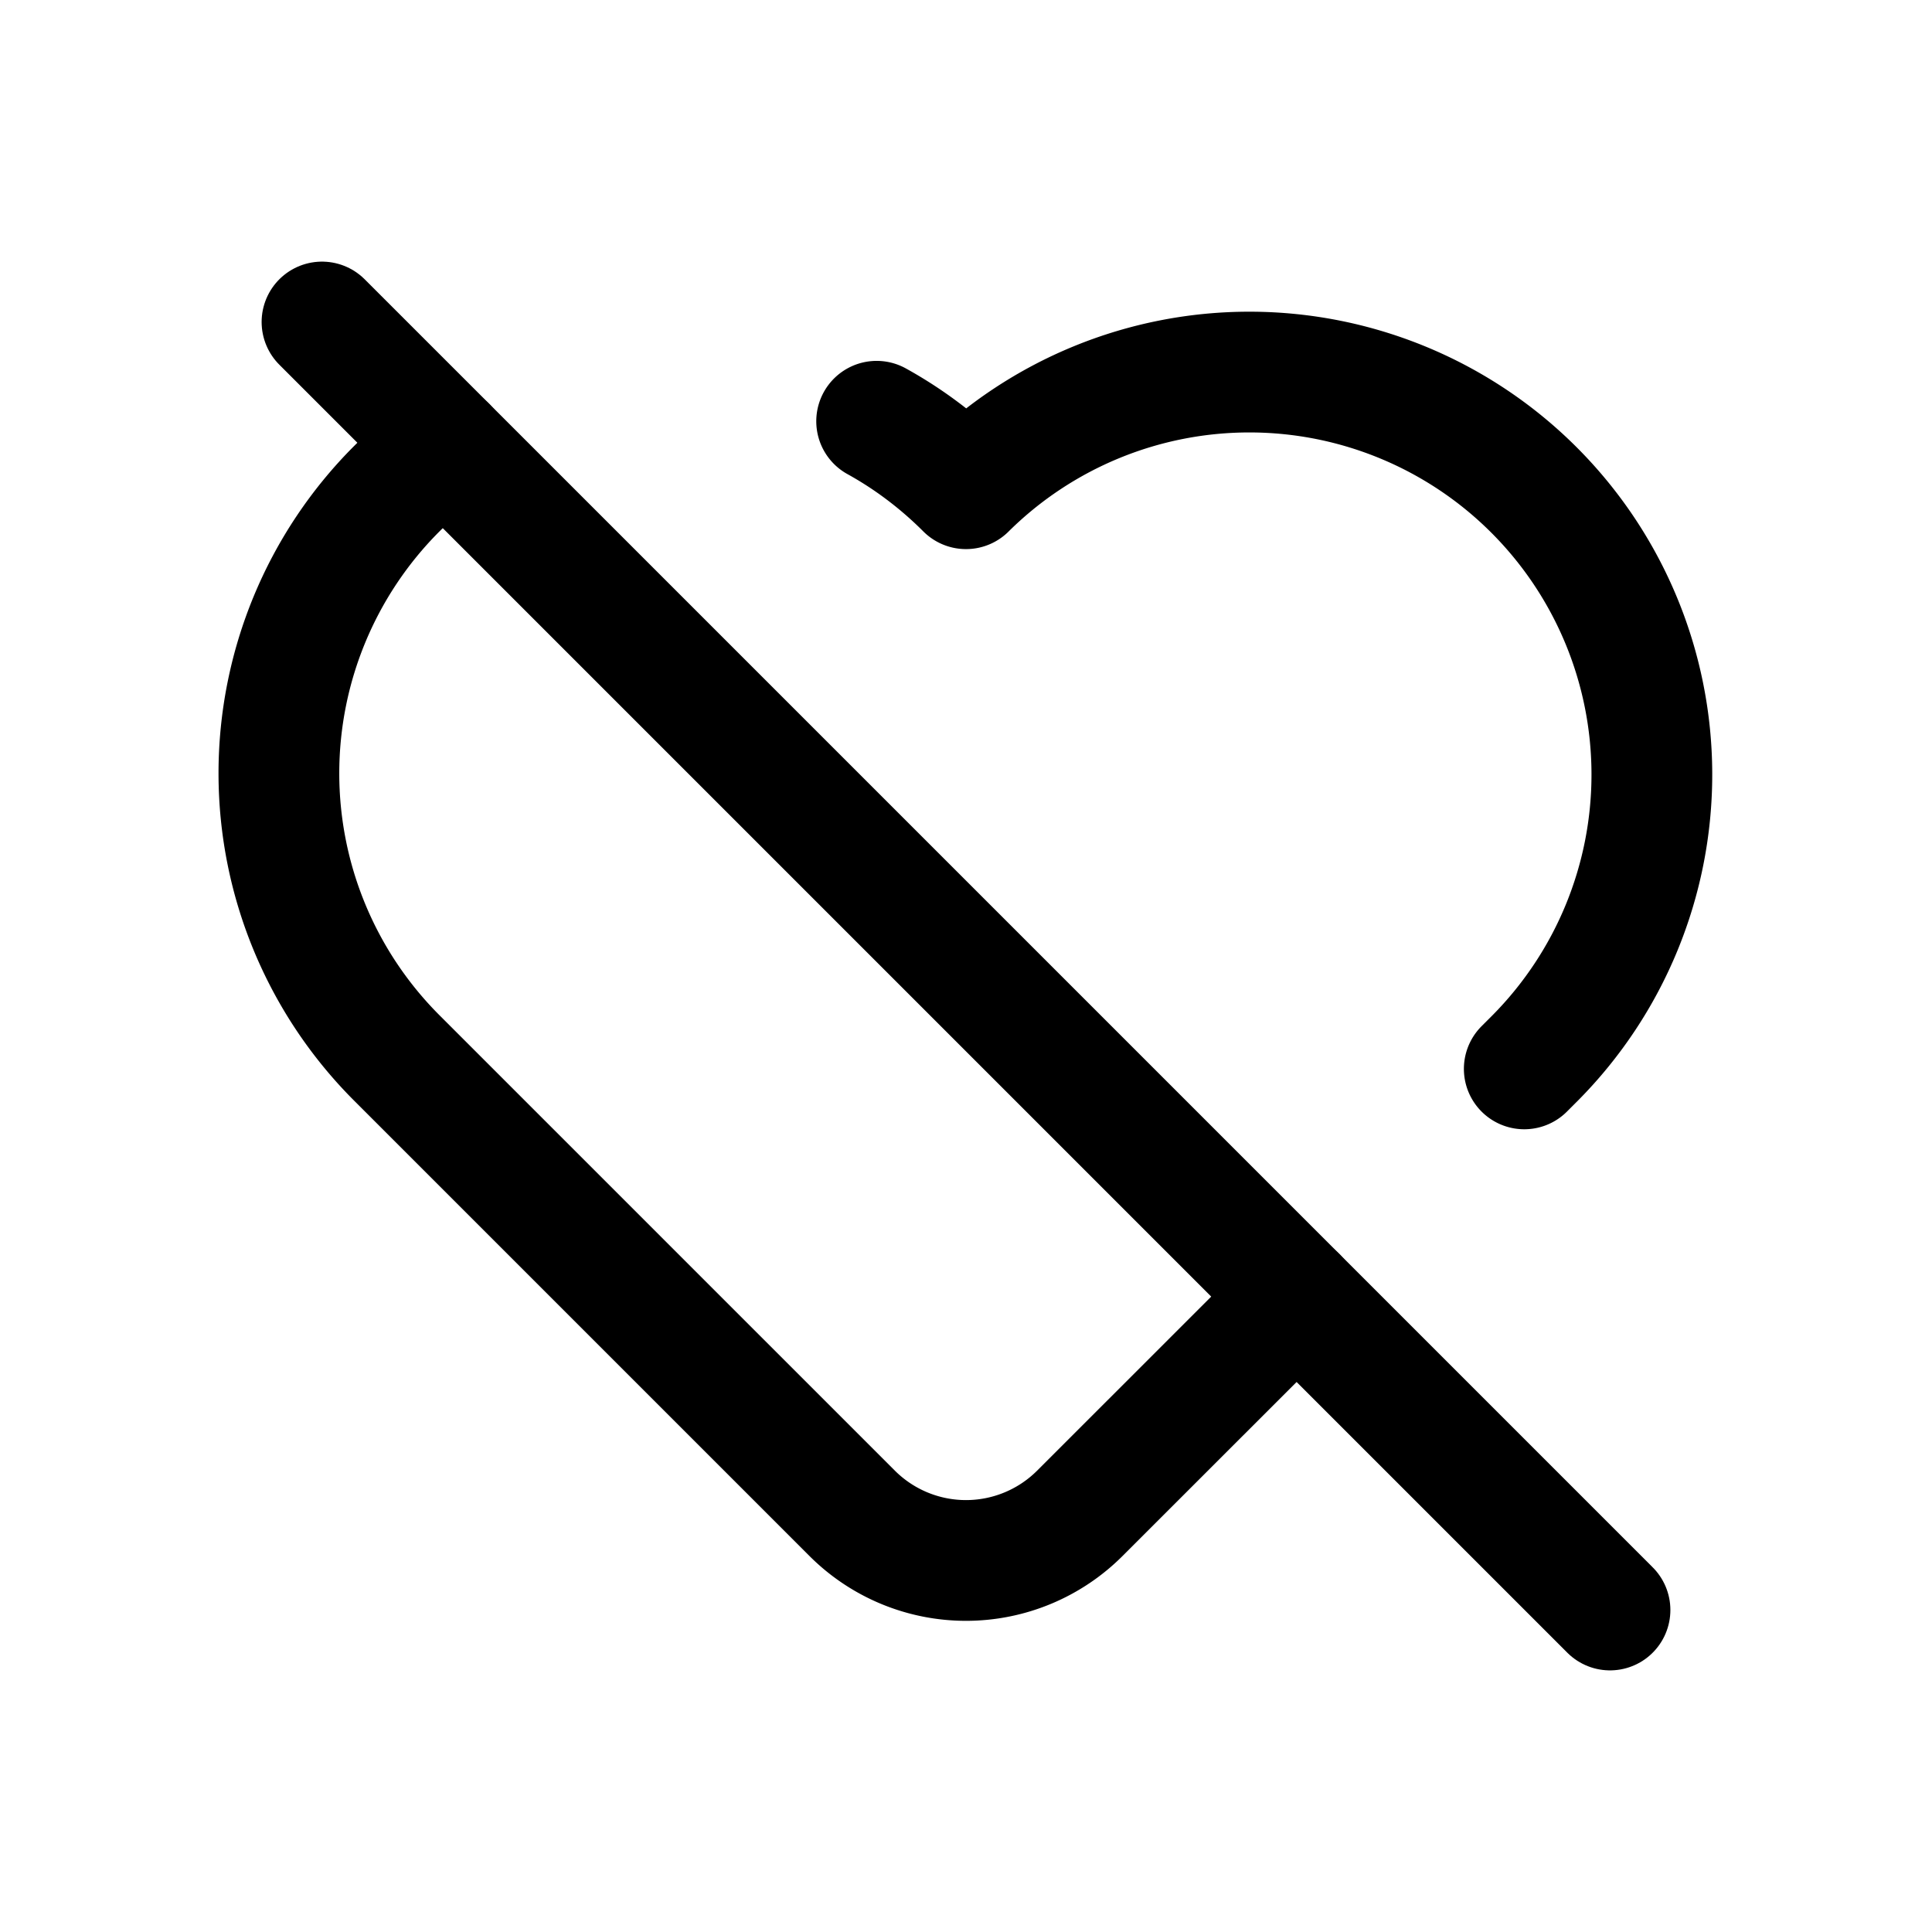 <svg xmlns="http://www.w3.org/2000/svg" width="3em" height="3em" viewBox="0 0 24 24"><g fill="none" stroke="currentColor" stroke-linecap="round" stroke-width="1.5"><path stroke-linejoin="round" d="M5.546 5.546q-.325.233-.617.525a5 5 0 0 0 0 7.071l5.657 5.657a2 2 0 0 0 2.828 0l2.693-2.692M10.89 5.233c.398.22.772.5 1.11.838a5 5 0 0 1 7.071 7.071l-.136.136"/><path d="m4 4l16 16"/></g></svg>